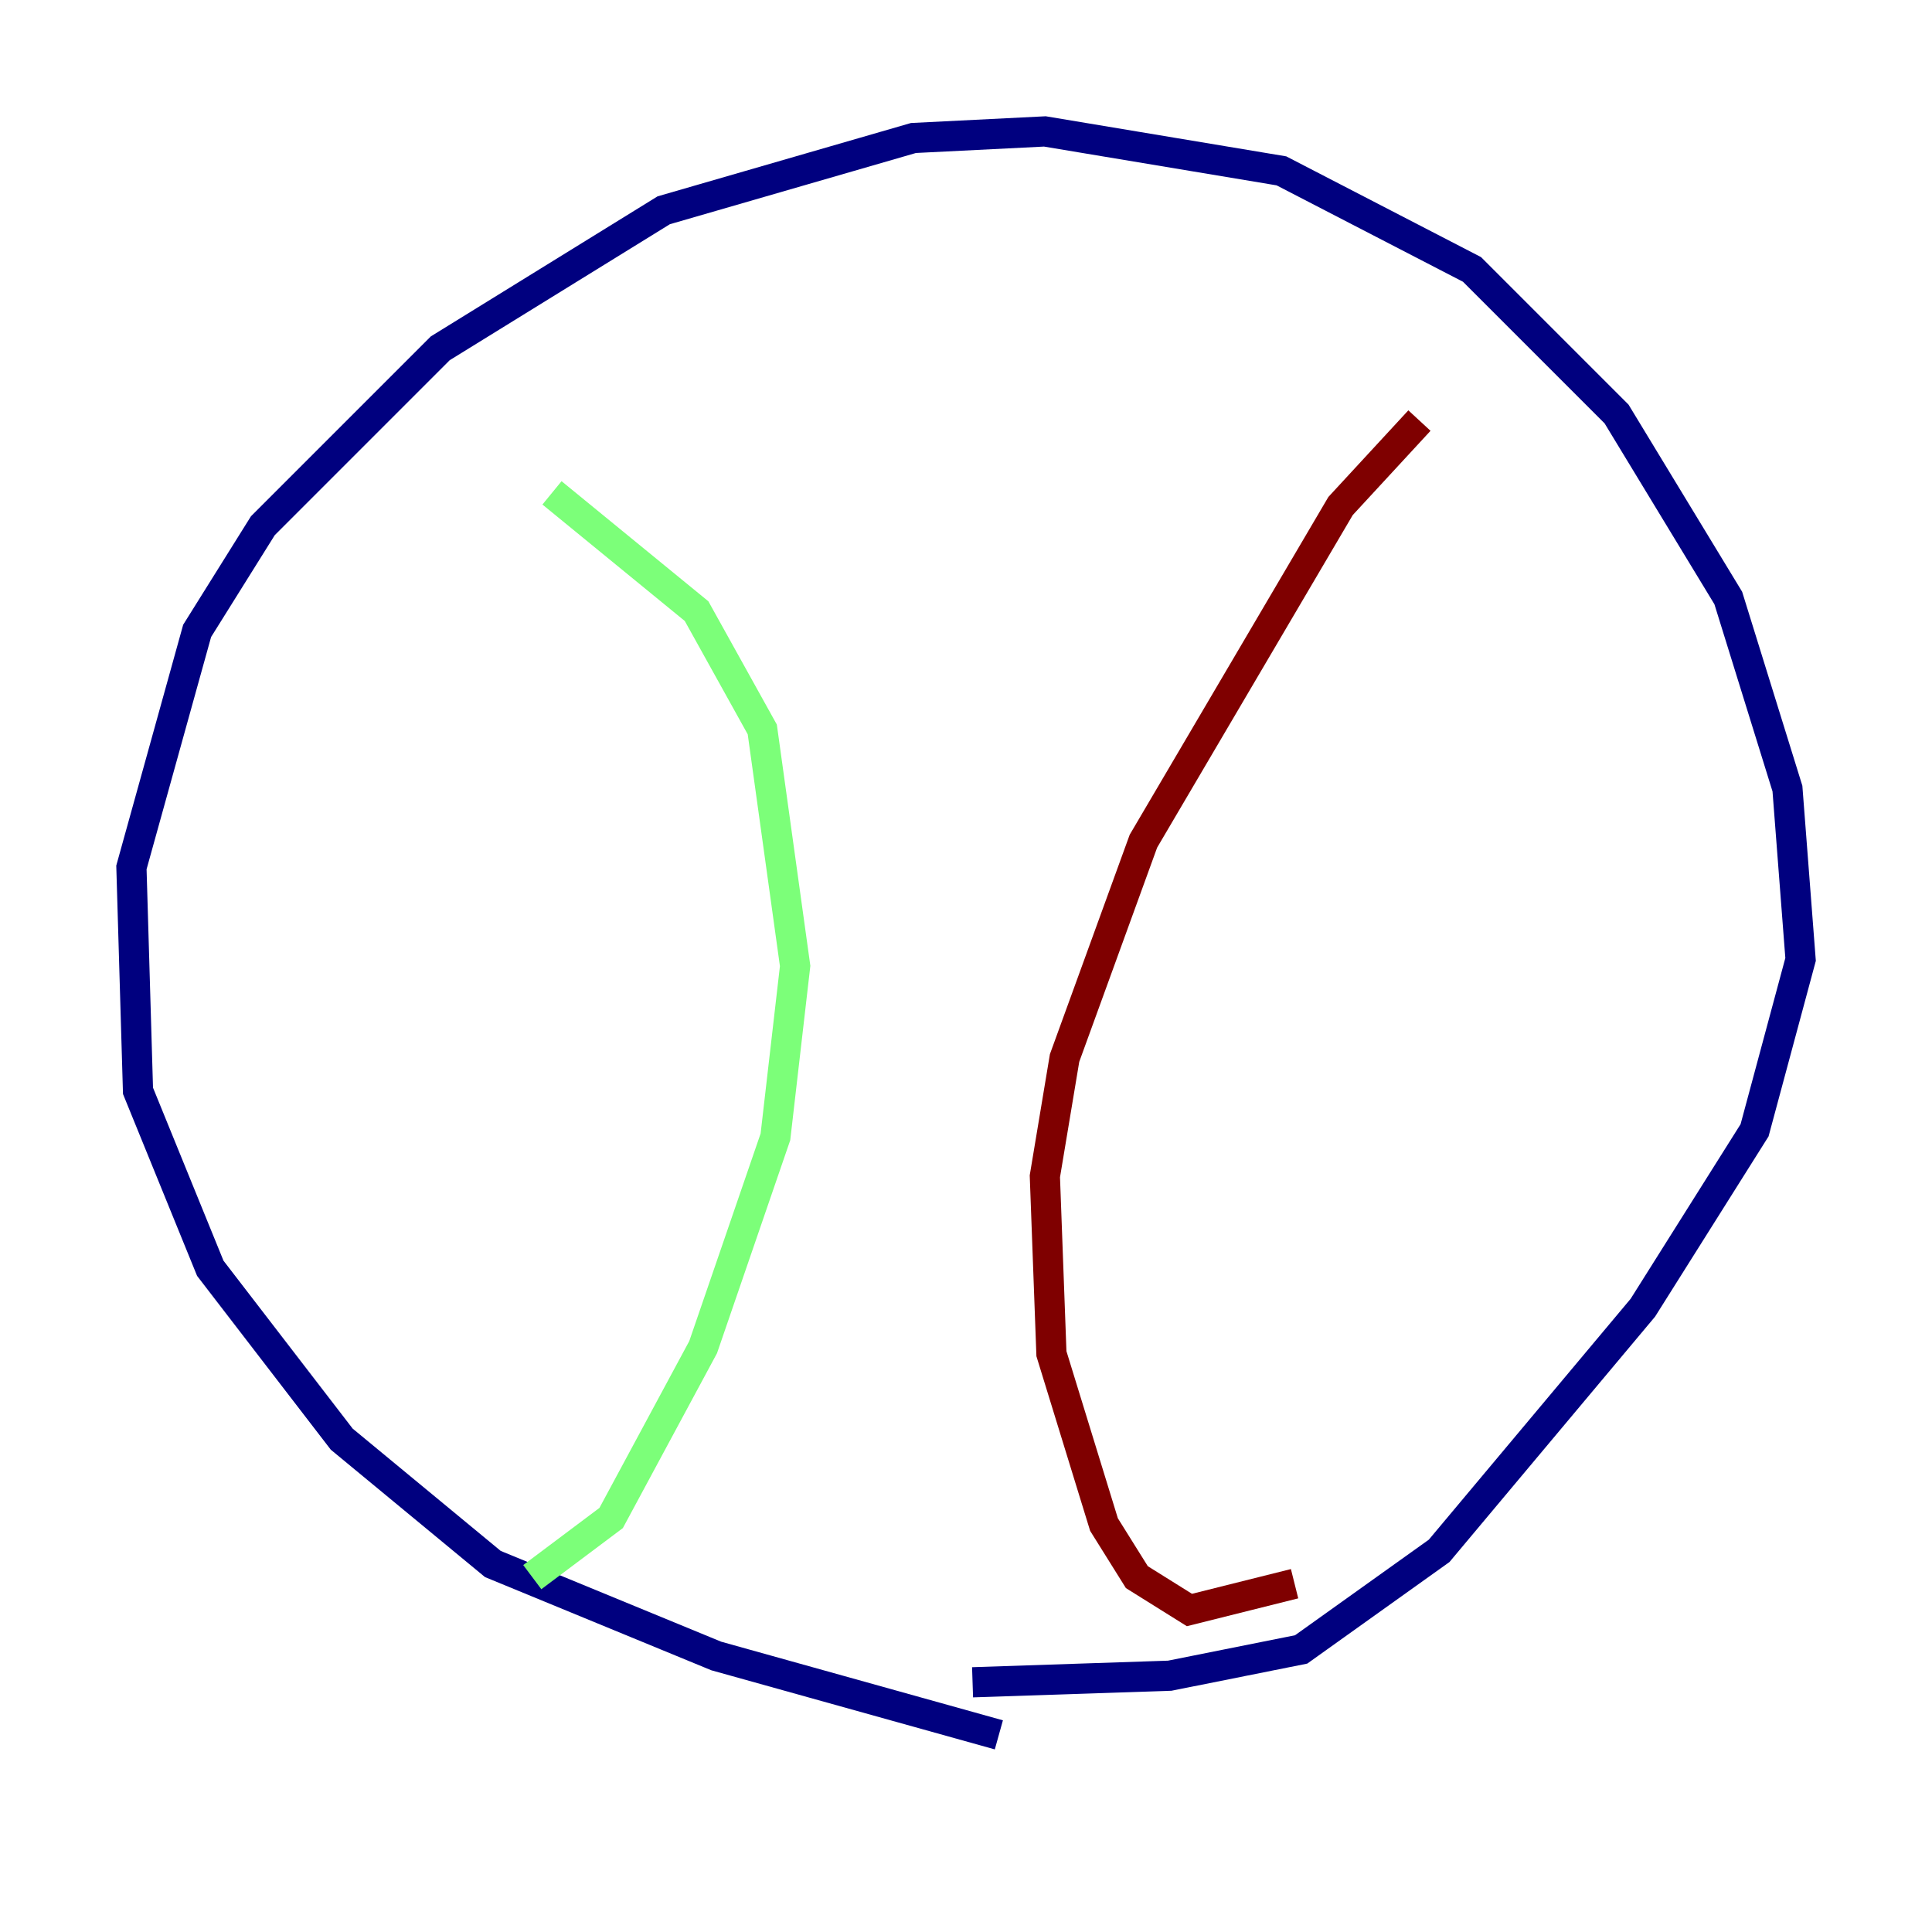<?xml version="1.0" encoding="utf-8" ?>
<svg baseProfile="tiny" height="128" version="1.2" viewBox="0,0,128,128" width="128" xmlns="http://www.w3.org/2000/svg" xmlns:ev="http://www.w3.org/2001/xml-events" xmlns:xlink="http://www.w3.org/1999/xlink"><defs /><polyline fill="none" points="66.177,114.939 47.456,109.714 32.653,103.619 22.64,95.347 13.932,84.027 9.143,72.272 8.707,57.469 13.061,41.796 17.415,34.83 29.17,23.075 43.973,13.932 60.517,9.143 69.225,8.707 84.898,11.32 97.524,17.85 107.102,27.429 114.503,39.619 118.422,52.245 119.293,63.565 116.245,74.884 108.844,86.639 95.347,102.748 86.204,109.279 77.497,111.02 64.435,111.456" stroke="#00007f" stroke-width="2" /><polyline fill="none" points="36.571,32.653 46.15,40.49 50.503,48.327 52.68,64.0 51.374,75.32 46.585,89.252 40.49,100.571 35.265,104.49" stroke="#7cff79" stroke-width="2" /><polyline fill="none" points="94.041,27.864 88.816,33.524 75.755,55.728 70.531,70.095 69.225,77.932 69.66,89.687 73.143,101.007 75.32,104.49 78.803,106.667 85.769,104.925" stroke="#7f0000" stroke-width="2" /></svg>